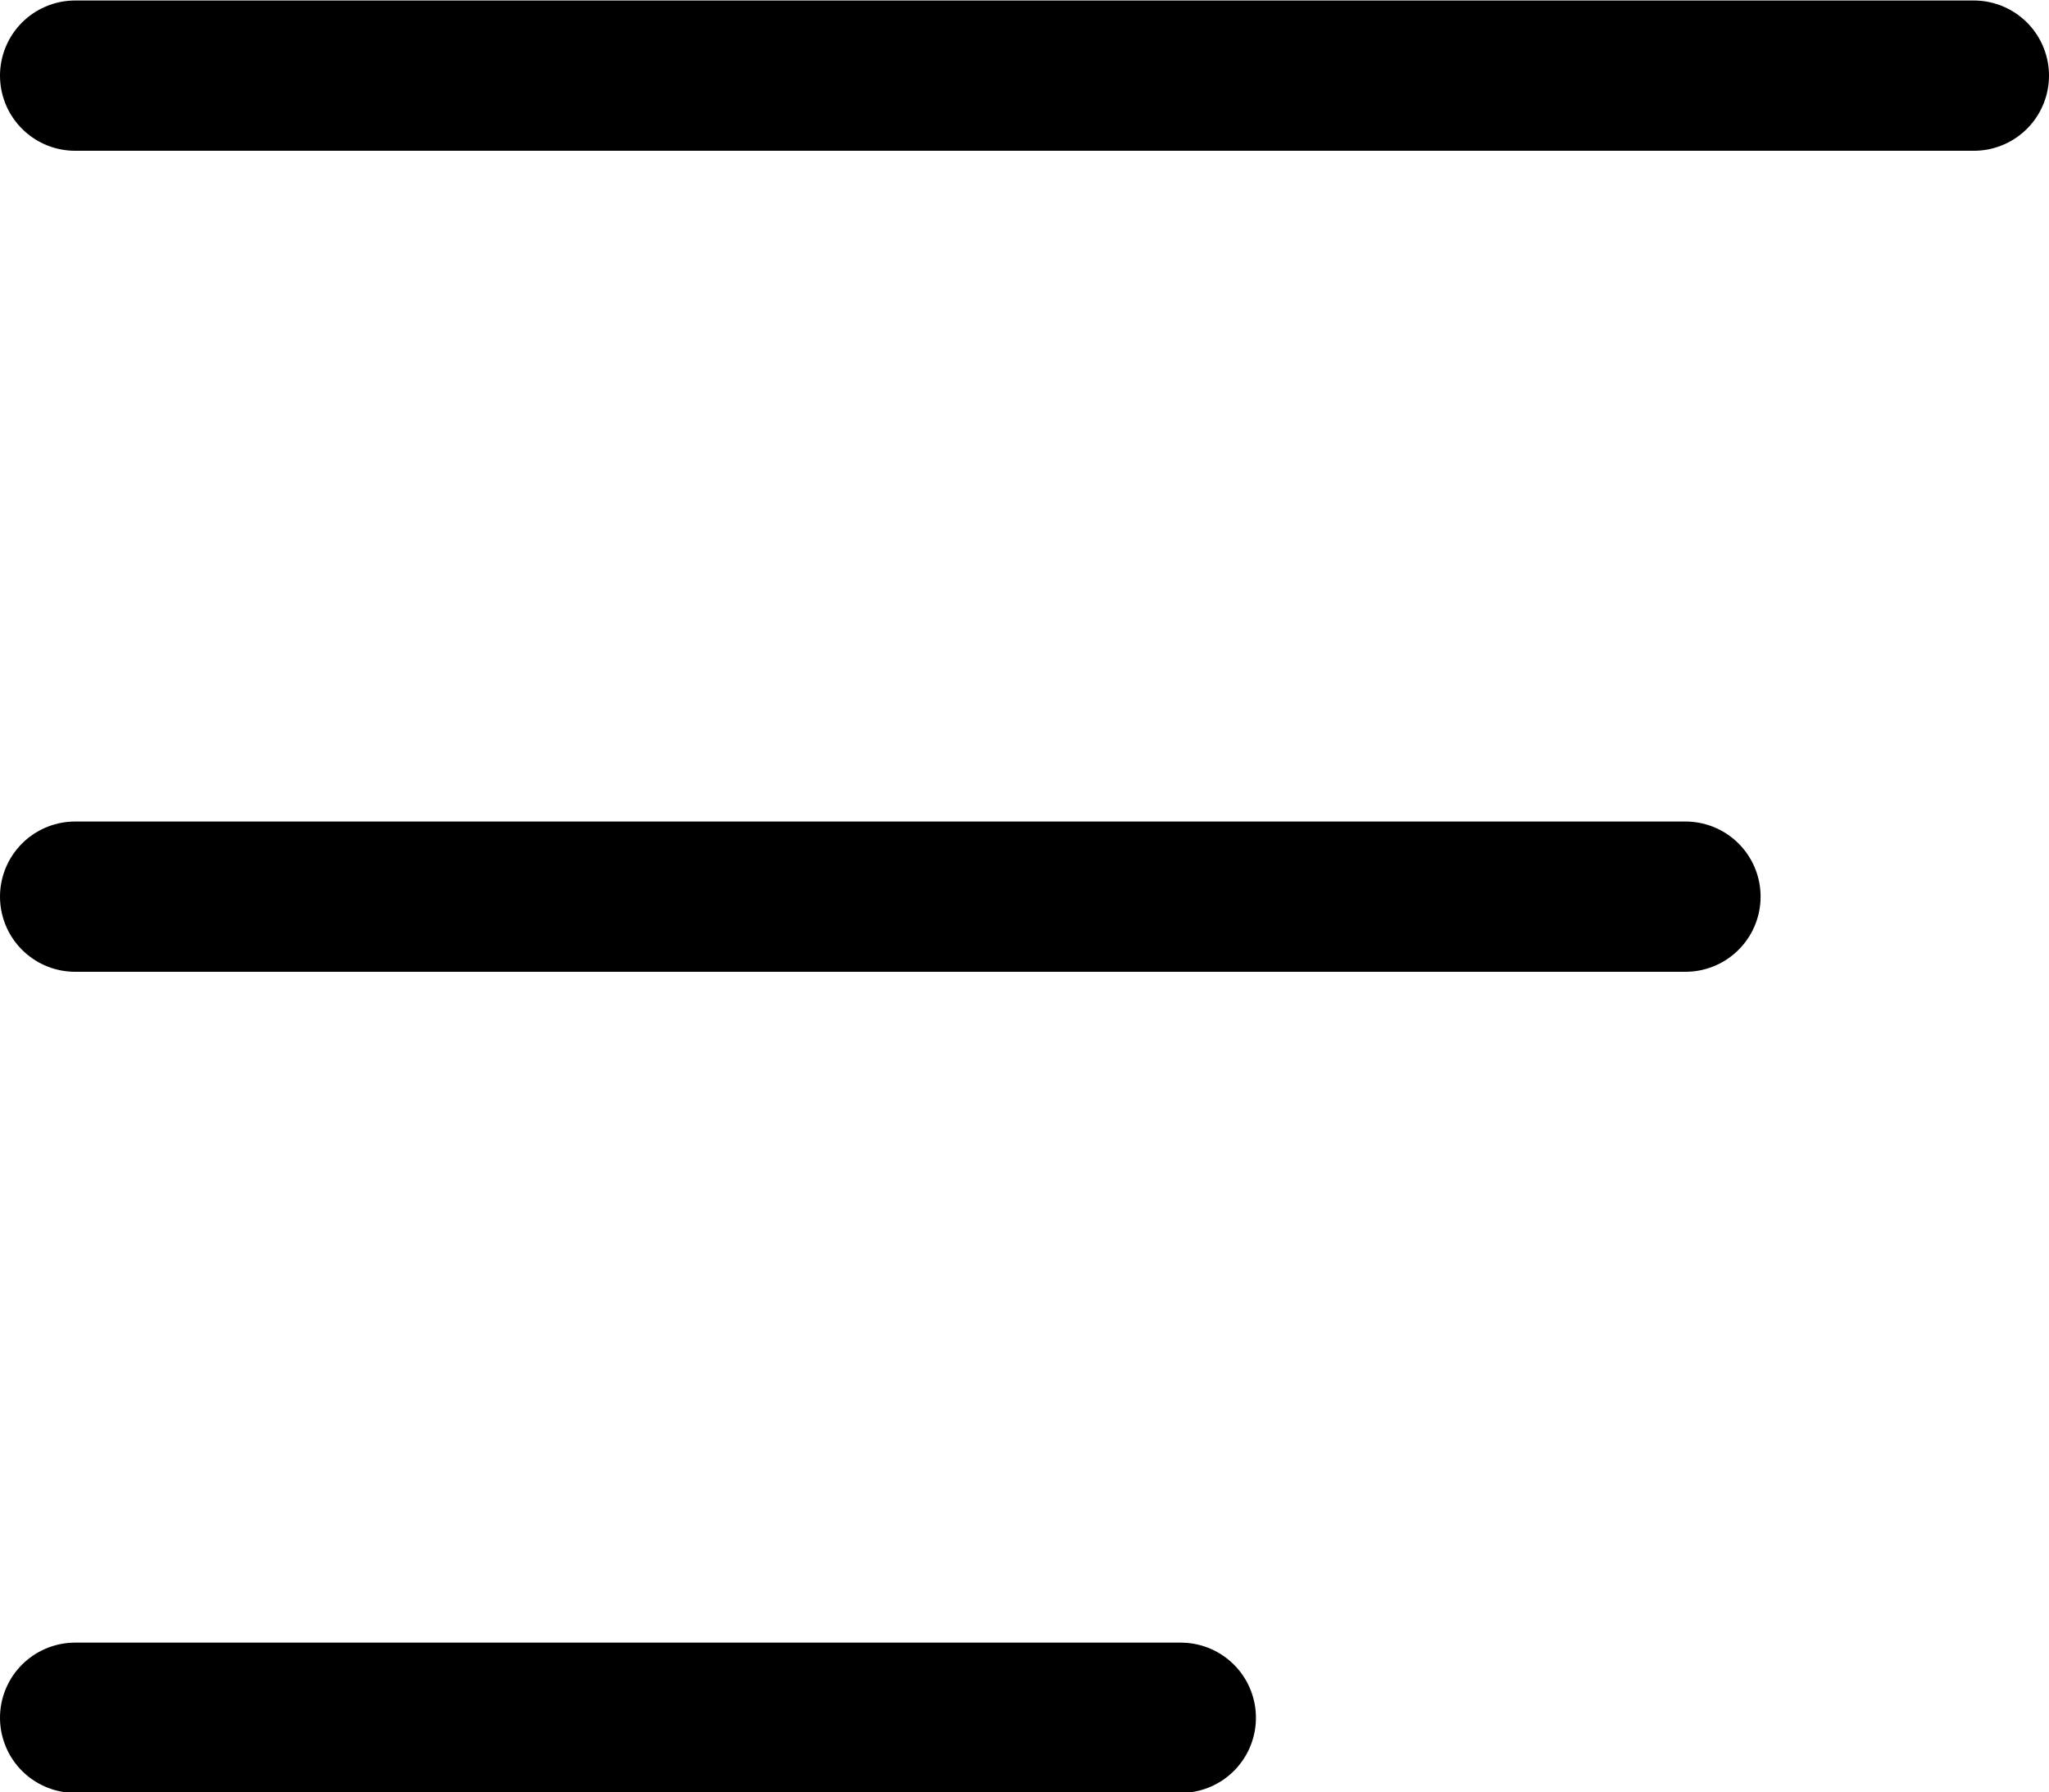 <svg xmlns="http://www.w3.org/2000/svg" width="20.447" height="17.891" viewBox="0 0 20.447 17.891">
  <g id="Group_67253" data-name="Group 67253" transform="translate(-17.25 -47.445)">
    <path id="Path_57559" data-name="Path 57559" d="M2292.609,125.2h18.947" transform="translate(-2274.609 -77)" fill="none" stroke="#000" stroke-linecap="round" stroke-width="1.5"/>
    <path id="Path_57560" data-name="Path 57560" d="M2292.609,125.2h16.069" transform="translate(-2274.609 -68.805)" fill="none" stroke="#000" stroke-linecap="round" stroke-width="1.5"/>
    <path id="Path_57561" data-name="Path 57561" d="M2292.609,125.2h11.033" transform="translate(-2274.609 -60.609)" fill="none" stroke="#000" stroke-linecap="round" stroke-width="1.5"/>
  </g>
</svg>
